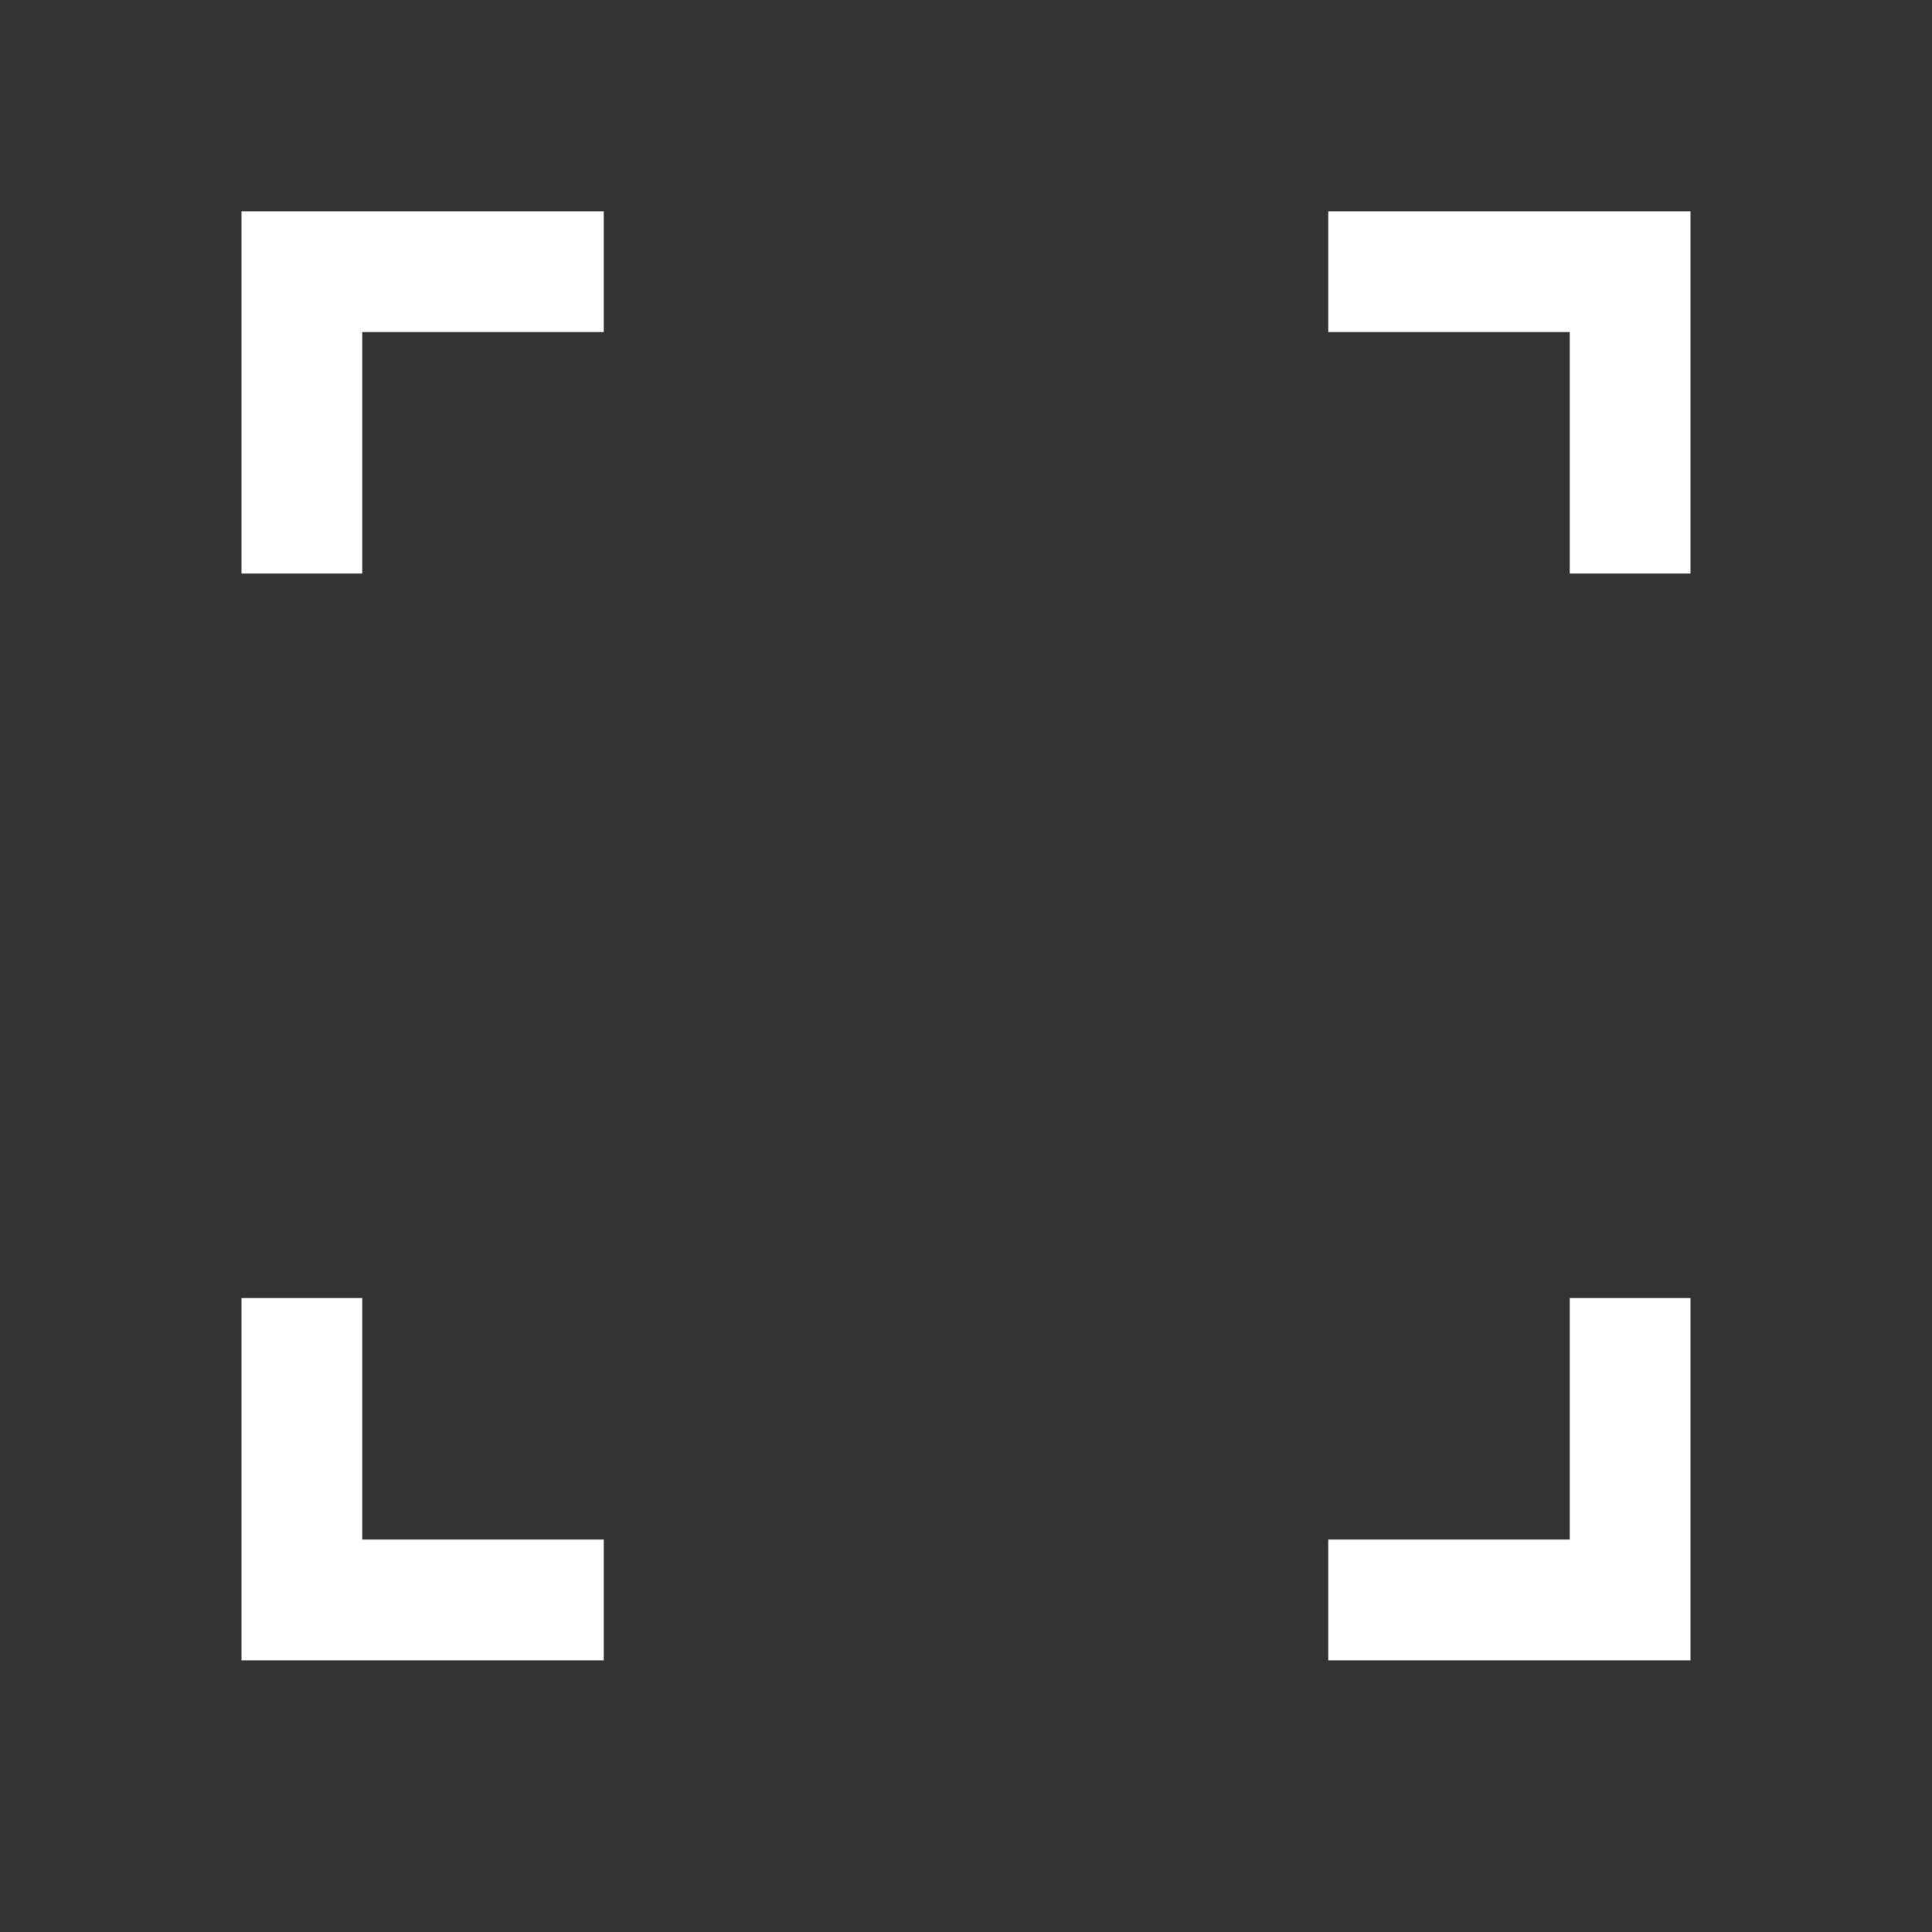 <svg width="64" height="64" viewBox="0 0 64 64" fill="none" xmlns="http://www.w3.org/2000/svg">
<rect x="0" y="0" width="64" height="64" fill="#333333" stroke="none"/>
<path fill-rule="evenodd" clip-rule="evenodd" d="M8 19V7H20V11H12V19H8ZM56 19V7H44V11H52V19H56ZM56 43H52V51H44V55H56V43ZM20 55V51H12V43H8V55H20Z" fill="white"/>
</svg>
